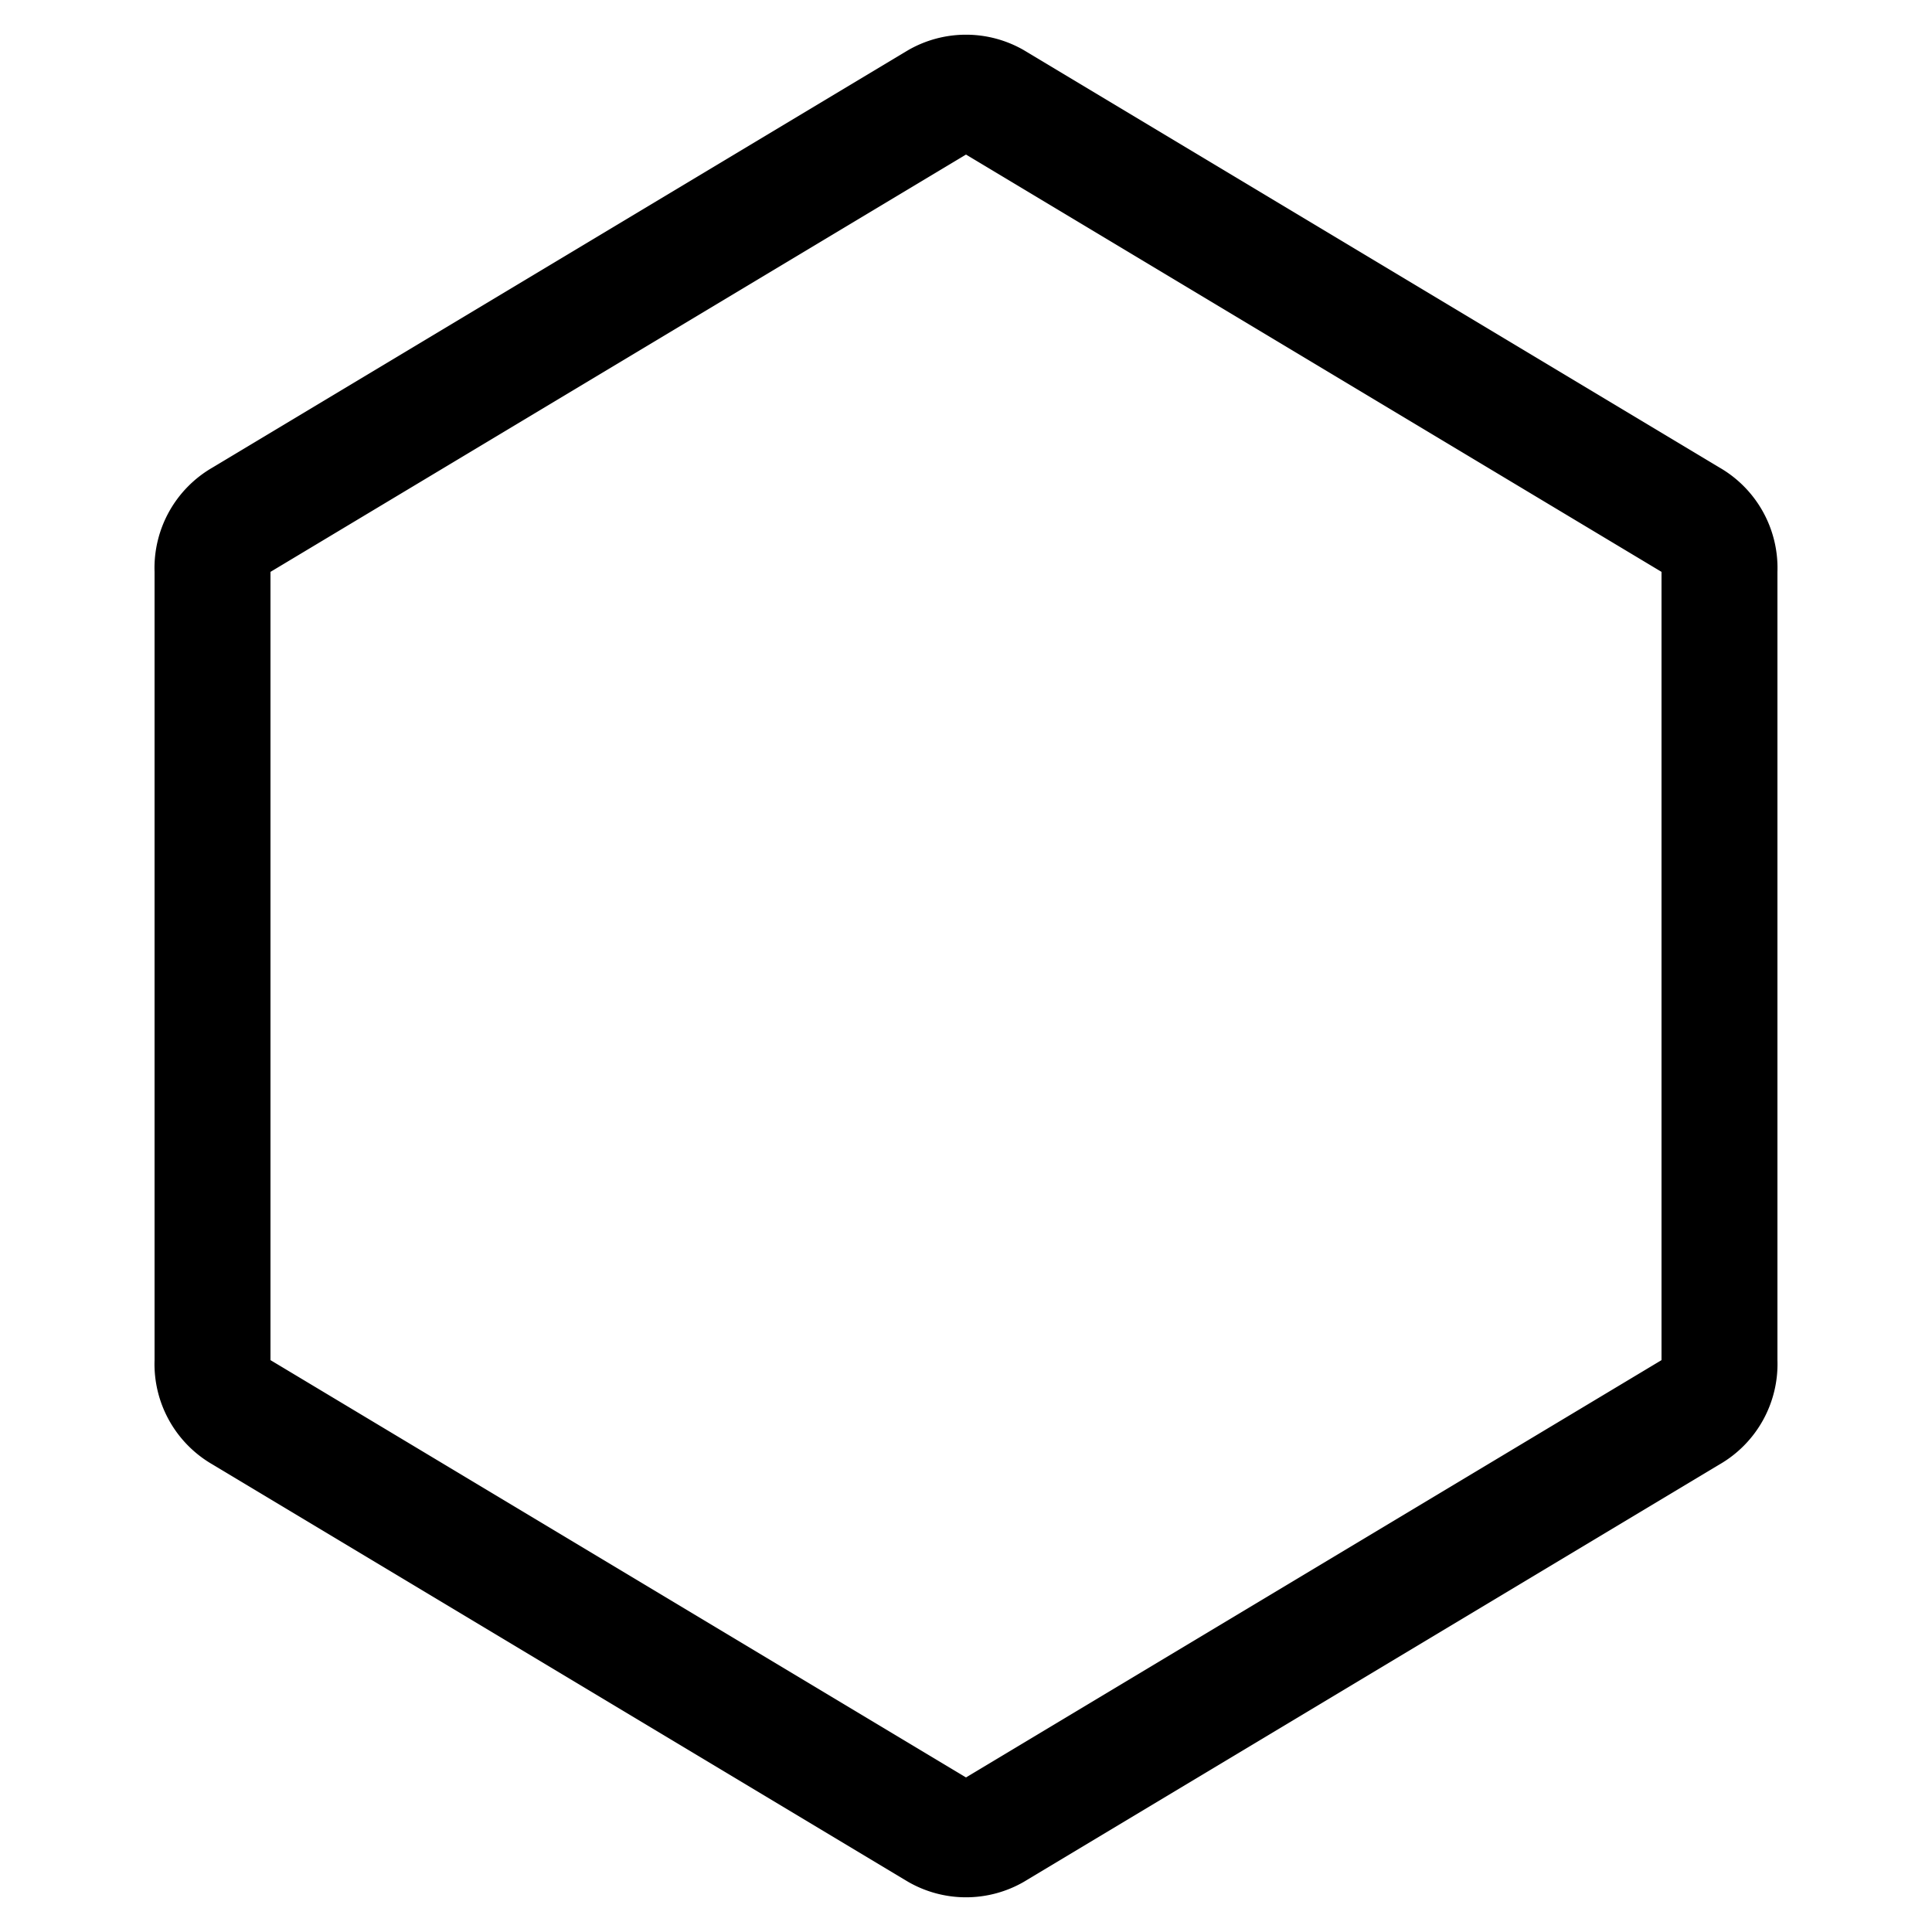 <svg xmlns="http://www.w3.org/2000/svg" width="100" height="100" viewBox="-50 -50 100 100">
    <path fill-rule="evenodd" d="
        M 36 -20.4
        L 36 20.4
        L 0 42
        L -36 20.4
        L -36 -20.4
        L 0 -42
        Z
        M 3 -47.4
        A 6 6 90 0 0 -3 -47.4
        L -39 -25.8
        A 6 6 90 0 0 -42 -20.4
        L -42 20.4
        A 6 6 90 0 0 -39 25.8
        L -3 47.4
        A 6 6 90 0 0 3 47.4
        L 39 25.8
        A 6 6 90 0 0 42 20.4
        L 42 -20.4
        A 6 6 90 0 0 39 -25.8
        Z
    "></path>
</svg>
